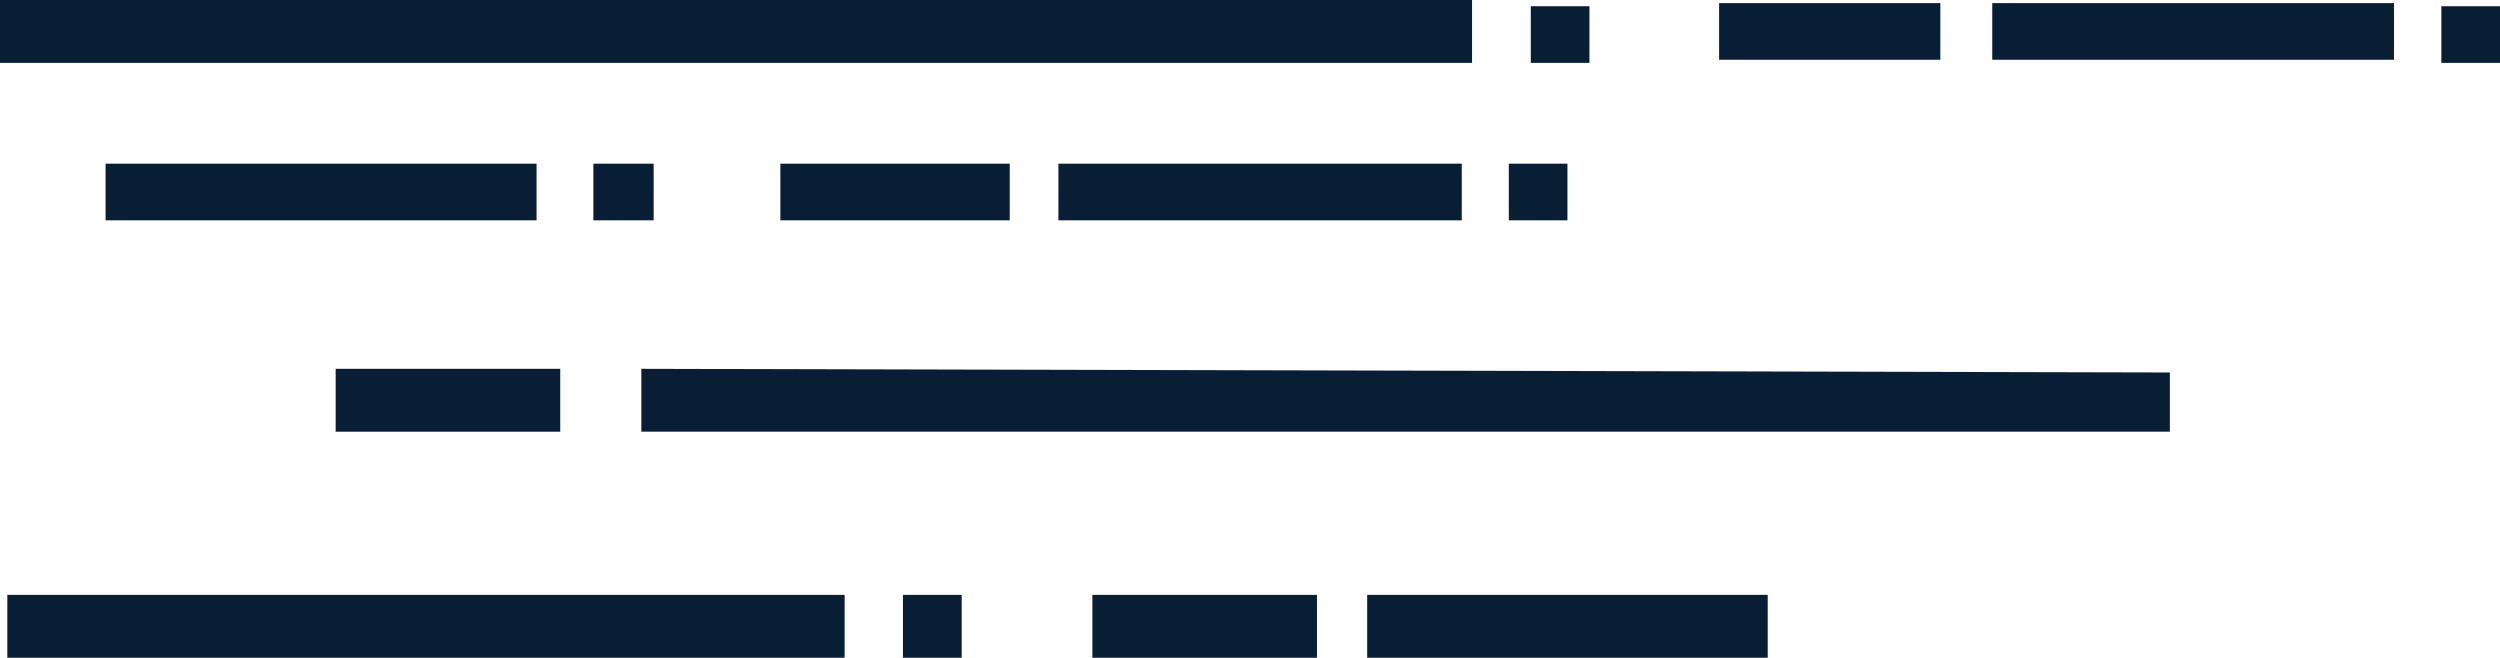 <svg xmlns="http://www.w3.org/2000/svg" width="356.938" height="93.905" viewBox="0 0 356.938 93.905">
  <g id="Grupo_59" data-name="Grupo 59" transform="translate(0)">
    <g id="Grupo_36" data-name="Grupo 36" transform="translate(1.045 84.928)">
      <rect id="Retângulo_68" data-name="Retângulo 68" width="8.386" height="8.976" transform="translate(127.876 0)" fill="#071e34"/>
      <rect id="Retângulo_69" data-name="Retângulo 69" width="32.066" height="8.976" transform="translate(154.921 0)" fill="#071e34"/>
      <rect id="Retângulo_70" data-name="Retângulo 70" width="119.547" height="8.976" transform="translate(0 0)" fill="#071e34"/>
      <rect id="Retângulo_71" data-name="Retângulo 71" width="57.186" height="8.976" transform="translate(194.155 0)" fill="#071e34"/>
    </g>
    <g id="Grupo_37" data-name="Grupo 37" transform="translate(15.075 23.37)">
      <rect id="Retângulo_72" data-name="Retângulo 72" width="61.534" height="8.087" transform="translate(0)" fill="#071e34"/>
      <rect id="Retângulo_73" data-name="Retângulo 73" width="8.604" height="8.087" transform="translate(69.645)" fill="#071e34"/>
      <rect id="Retângulo_74" data-name="Retângulo 74" width="32.748" height="8.087" transform="translate(96.342)" fill="#071e34"/>
      <rect id="Retângulo_75" data-name="Retângulo 75" width="57.588" height="8.087" transform="translate(136.04)" fill="#071e34"/>
      <rect id="Retângulo_76" data-name="Retângulo 76" width="8.372" height="8.087" transform="translate(200.345)" fill="#071e34"/>
    </g>
    <g id="Grupo_38" data-name="Grupo 38" transform="translate(0 0)">
      <rect id="Retângulo_77" data-name="Retângulo 77" width="31.587" height="8.087" transform="translate(245.445 0.445)" fill="#071e34"/>
      <rect id="Retângulo_78" data-name="Retângulo 78" width="57.355" height="8.087" transform="translate(284.446 0.445)" fill="#071e34"/>
      <rect id="Retângulo_79" data-name="Retângulo 79" width="8.372" height="8.087" transform="translate(218.562 0.89)" fill="#071e34"/>
      <rect id="Retângulo_80" data-name="Retângulo 80" width="8.372" height="8.087" transform="translate(348.566 0.89)" fill="#071e34"/>
      <rect id="Retângulo_81" data-name="Retângulo 81" width="210.173" height="8.976" transform="translate(0)" fill="#071e34"/>
    </g>
    <g id="Grupo_39" data-name="Grupo 39" transform="translate(47.924 52.659)">
      <rect id="Retângulo_82" data-name="Retângulo 82" width="32.066" height="8.976" transform="translate(0)" fill="#071e34"/>
      <path id="Caminho_29" data-name="Caminho 29" d="M1587.65,554.125H1369.414v-8.977l218.235.522Z" transform="translate(-1325.77 -545.148)" fill="#071e34"/>
    </g>
  </g>
</svg>
